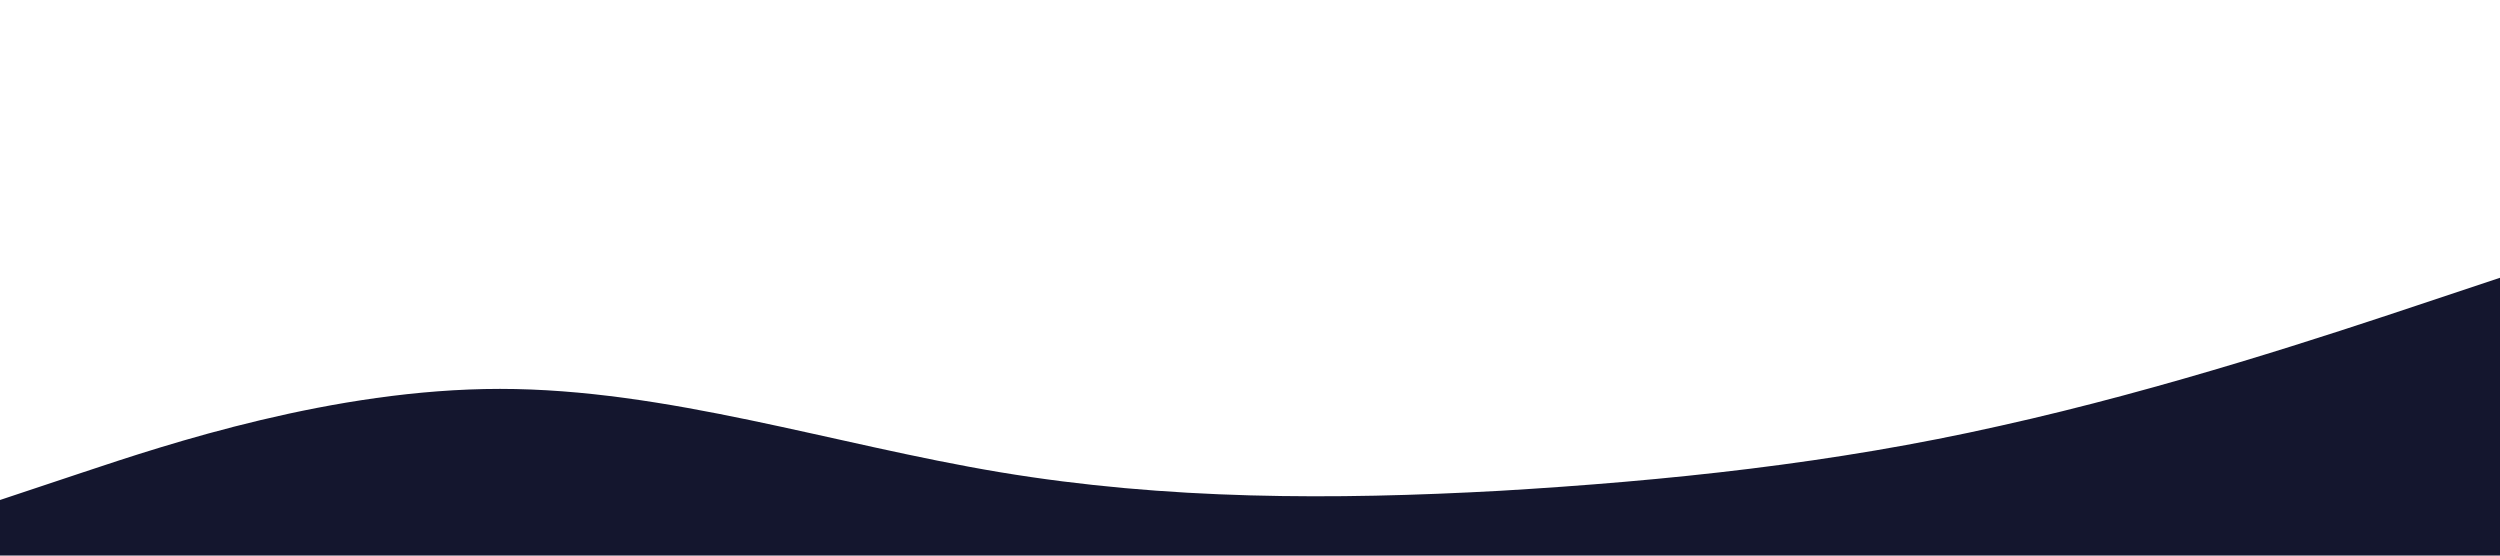 <?xml version="1.0" standalone="no"?><svg xmlns="http://www.w3.org/2000/svg" viewBox="0 0 1440 320"><path fill="#14162E" fill-opacity="1" d="M0,288L48,272C96,256,192,224,288,224C384,224,480,256,576,272C672,288,768,288,864,282.7C960,277,1056,267,1152,245.3C1248,224,1344,192,1392,176L1440,160L1440,320L1392,320C1344,320,1248,320,1152,320C1056,320,960,320,864,320C768,320,672,320,576,320C480,320,384,320,288,320C192,320,96,320,48,320L0,320Z"></path></svg>